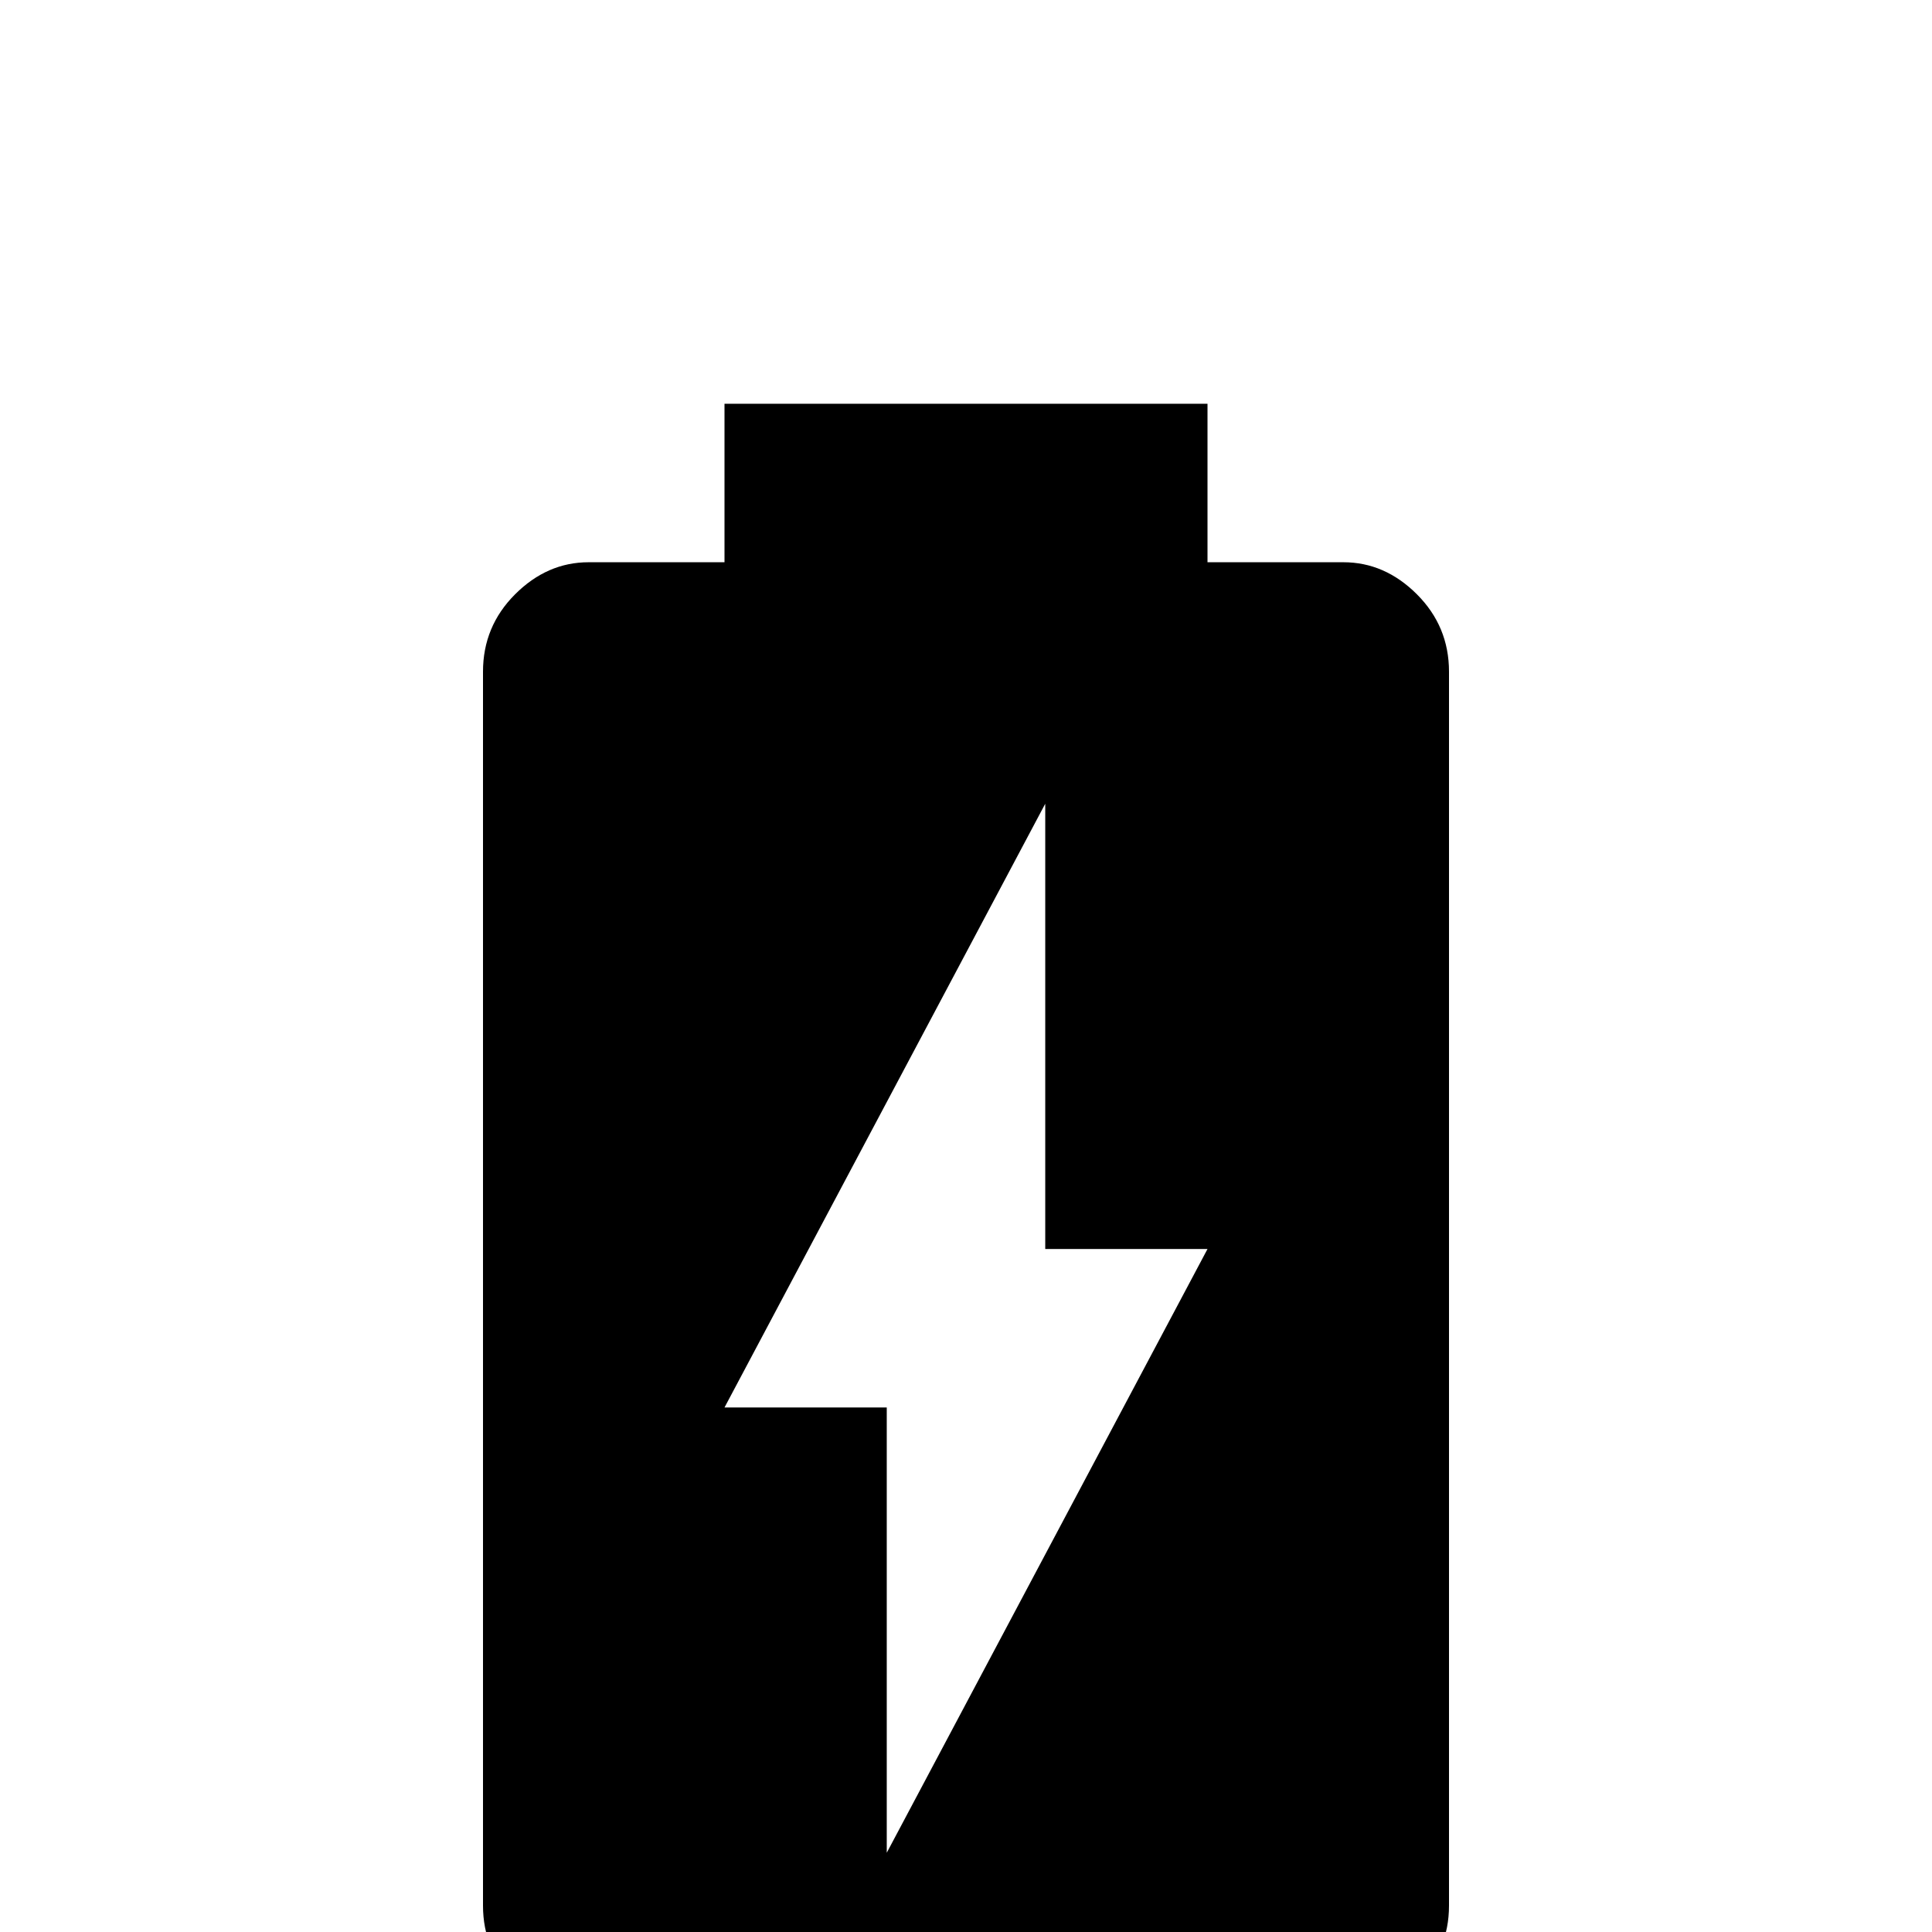 <svg xmlns="http://www.w3.org/2000/svg" viewBox="0 -512 512 512">
	<path fill="#000000" d="M356 -363H320V-405H192V-363H156Q145 -363 136.5 -354.5Q128 -346 128 -334V-7Q128 5 136.5 13Q145 21 156 21H355Q367 21 375.5 13Q384 5 384 -7V-334Q384 -346 375.5 -354.5Q367 -363 356 -363ZM235 -21V-139H192L277 -299V-181H320Z"/>
</svg>